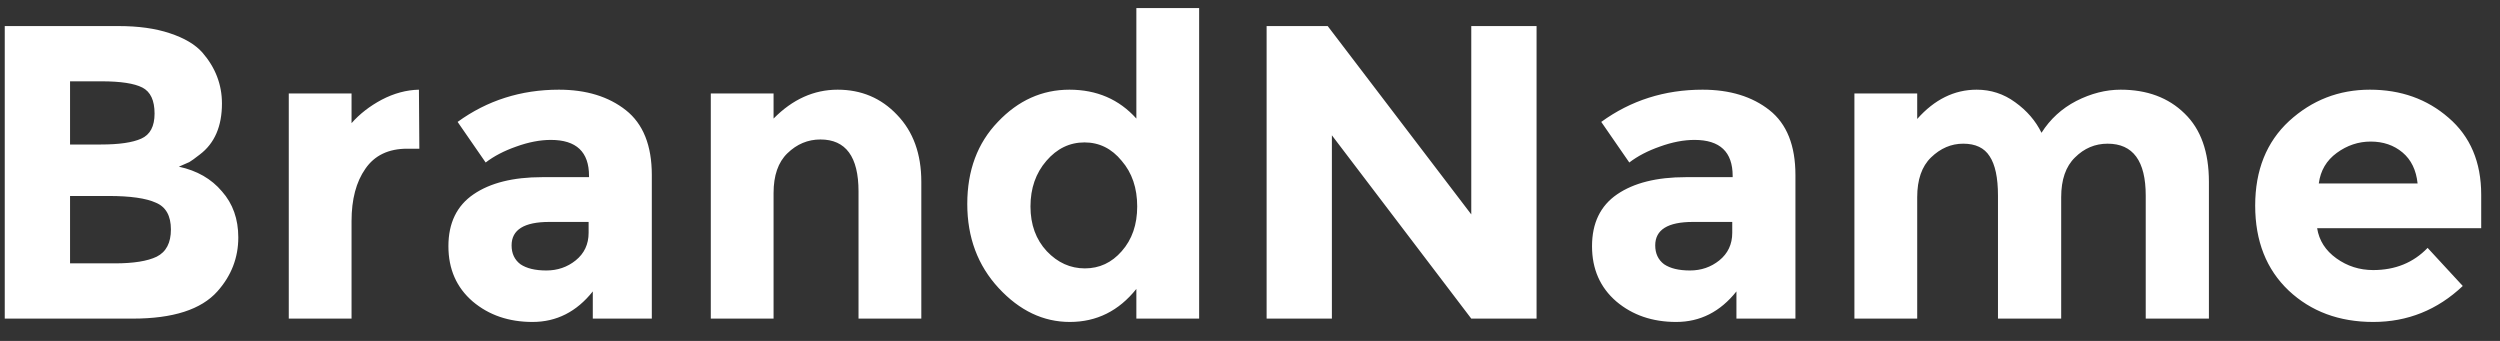 <svg width="110" height="15" viewBox="0 0 110 15" fill="none" xmlns="http://www.w3.org/2000/svg">
<rect x="0" y="0" width="110" height="15" fill="#333333" stroke="none"/>
<path d="M5.844 14.019H0.209V1.147H5.218C6.089 1.147 6.838 1.251 7.464 1.46C8.103 1.669 8.582 1.951 8.901 2.307C9.478 2.97 9.766 3.719 9.766 4.554C9.766 5.56 9.441 6.309 8.79 6.8C8.569 6.972 8.416 7.083 8.33 7.132C8.244 7.169 8.091 7.236 7.87 7.334C8.668 7.506 9.3 7.868 9.766 8.421C10.245 8.961 10.485 9.636 10.485 10.447C10.485 11.343 10.178 12.135 9.564 12.822C8.852 13.62 7.612 14.019 5.844 14.019ZM3.082 6.358H4.444C5.242 6.358 5.832 6.272 6.212 6.101C6.605 5.929 6.801 5.56 6.801 4.996C6.801 4.419 6.623 4.038 6.267 3.854C5.911 3.67 5.31 3.578 4.463 3.578H3.082V6.358ZM3.082 11.588H5.052C5.875 11.588 6.488 11.49 6.894 11.294C7.311 11.085 7.52 10.686 7.52 10.097C7.52 9.495 7.299 9.102 6.857 8.918C6.427 8.722 5.733 8.623 4.776 8.623H3.082V11.588ZM17.917 6.543C17.095 6.543 16.481 6.837 16.076 7.426C15.671 8.003 15.468 8.771 15.468 9.728V14.019H12.706V4.112H15.468V5.419C15.824 5.014 16.266 4.67 16.794 4.388C17.334 4.106 17.881 3.958 18.433 3.946L18.451 6.543H17.917ZM28.68 14.019H26.083V12.822C25.371 13.718 24.487 14.166 23.431 14.166C22.388 14.166 21.51 13.866 20.798 13.264C20.086 12.65 19.73 11.84 19.73 10.833C19.73 9.814 20.098 9.053 20.835 8.55C21.571 8.046 22.578 7.795 23.855 7.795H25.917V7.74C25.917 6.684 25.359 6.156 24.241 6.156C23.763 6.156 23.253 6.254 22.713 6.45C22.185 6.635 21.737 6.868 21.369 7.15L20.135 5.364C21.436 4.419 22.922 3.946 24.591 3.946C25.794 3.946 26.777 4.247 27.538 4.848C28.299 5.45 28.68 6.401 28.68 7.703V14.019ZM25.899 10.244V9.765H24.168C23.063 9.765 22.51 10.109 22.51 10.796C22.51 11.152 22.639 11.429 22.897 11.625C23.167 11.809 23.548 11.901 24.039 11.901C24.53 11.901 24.96 11.754 25.328 11.459C25.709 11.152 25.899 10.747 25.899 10.244ZM34.037 8.495V14.019H31.275V4.112H34.037V5.217C34.872 4.37 35.811 3.946 36.855 3.946C37.898 3.946 38.77 4.314 39.469 5.051C40.181 5.787 40.538 6.77 40.538 7.997V14.019H37.775V8.421C37.775 6.899 37.217 6.137 36.099 6.137C35.547 6.137 35.062 6.34 34.645 6.745C34.239 7.138 34.037 7.721 34.037 8.495ZM47.072 14.166C45.906 14.166 44.862 13.669 43.941 12.675C43.021 11.68 42.56 10.447 42.56 8.973C42.56 7.5 43.008 6.297 43.905 5.364C44.801 4.419 45.85 3.946 47.054 3.946C48.257 3.946 49.239 4.37 50 5.217V0.355H52.762V14.019H50V12.712C49.227 13.681 48.251 14.166 47.072 14.166ZM45.341 9.084C45.341 9.882 45.58 10.539 46.059 11.054C46.538 11.558 47.097 11.809 47.735 11.809C48.373 11.809 48.914 11.558 49.355 11.054C49.81 10.539 50.037 9.882 50.037 9.084C50.037 8.274 49.81 7.604 49.355 7.077C48.914 6.536 48.367 6.266 47.717 6.266C47.066 6.266 46.507 6.536 46.041 7.077C45.574 7.617 45.341 8.286 45.341 9.084ZM64.736 1.147H67.609V14.019H64.736L58.603 5.953V14.019H55.731V1.147H58.419L64.736 9.434V1.147ZM78.999 14.019H76.403V12.822C75.691 13.718 74.807 14.166 73.751 14.166C72.707 14.166 71.83 13.866 71.118 13.264C70.406 12.65 70.049 11.84 70.049 10.833C70.049 9.814 70.418 9.053 71.154 8.55C71.891 8.046 72.898 7.795 74.174 7.795H76.237V7.74C76.237 6.684 75.678 6.156 74.561 6.156C74.082 6.156 73.573 6.254 73.033 6.45C72.505 6.635 72.057 6.868 71.689 7.15L70.455 5.364C71.756 4.419 73.242 3.946 74.911 3.946C76.114 3.946 77.097 4.247 77.858 4.848C78.619 5.45 78.999 6.401 78.999 7.703V14.019ZM76.219 10.244V9.765H74.488C73.383 9.765 72.83 10.109 72.83 10.796C72.83 11.152 72.959 11.429 73.217 11.625C73.487 11.809 73.868 11.901 74.359 11.901C74.85 11.901 75.279 11.754 75.648 11.459C76.028 11.152 76.219 10.747 76.219 10.244ZM90.692 8.679V14.019H87.911V8.605C87.911 7.819 87.788 7.242 87.543 6.874C87.309 6.506 86.923 6.322 86.382 6.322C85.855 6.322 85.382 6.524 84.964 6.929C84.559 7.322 84.357 7.905 84.357 8.679V14.019H81.594V4.112H84.357V5.235C85.118 4.376 85.99 3.946 86.972 3.946C87.598 3.946 88.163 4.13 88.666 4.498C89.181 4.867 89.568 5.315 89.826 5.843C90.207 5.241 90.716 4.775 91.355 4.443C92.005 4.112 92.656 3.946 93.307 3.946C94.473 3.946 95.412 4.296 96.124 4.996C96.836 5.683 97.192 6.684 97.192 7.997V14.019H94.412V8.605C94.412 7.083 93.853 6.322 92.736 6.322C92.183 6.322 91.704 6.524 91.299 6.929C90.894 7.322 90.692 7.905 90.692 8.679ZM108.362 12.583C107.245 13.639 105.932 14.166 104.421 14.166C102.924 14.166 101.684 13.706 100.702 12.785C99.719 11.852 99.228 10.606 99.228 9.047C99.228 7.488 99.726 6.248 100.72 5.327C101.727 4.406 102.911 3.946 104.274 3.946C105.637 3.946 106.791 4.357 107.736 5.18C108.694 6.002 109.173 7.132 109.173 8.568V10.041H101.954C102.04 10.582 102.322 11.024 102.801 11.367C103.28 11.711 103.82 11.883 104.421 11.883C105.391 11.883 106.189 11.558 106.815 10.907L108.362 12.583ZM106.374 8.071C106.312 7.482 106.091 7.027 105.711 6.708C105.33 6.389 104.863 6.229 104.311 6.229C103.771 6.229 103.274 6.395 102.819 6.727C102.365 7.058 102.101 7.506 102.027 8.071H106.374Z" fill="white"/>
</svg>
